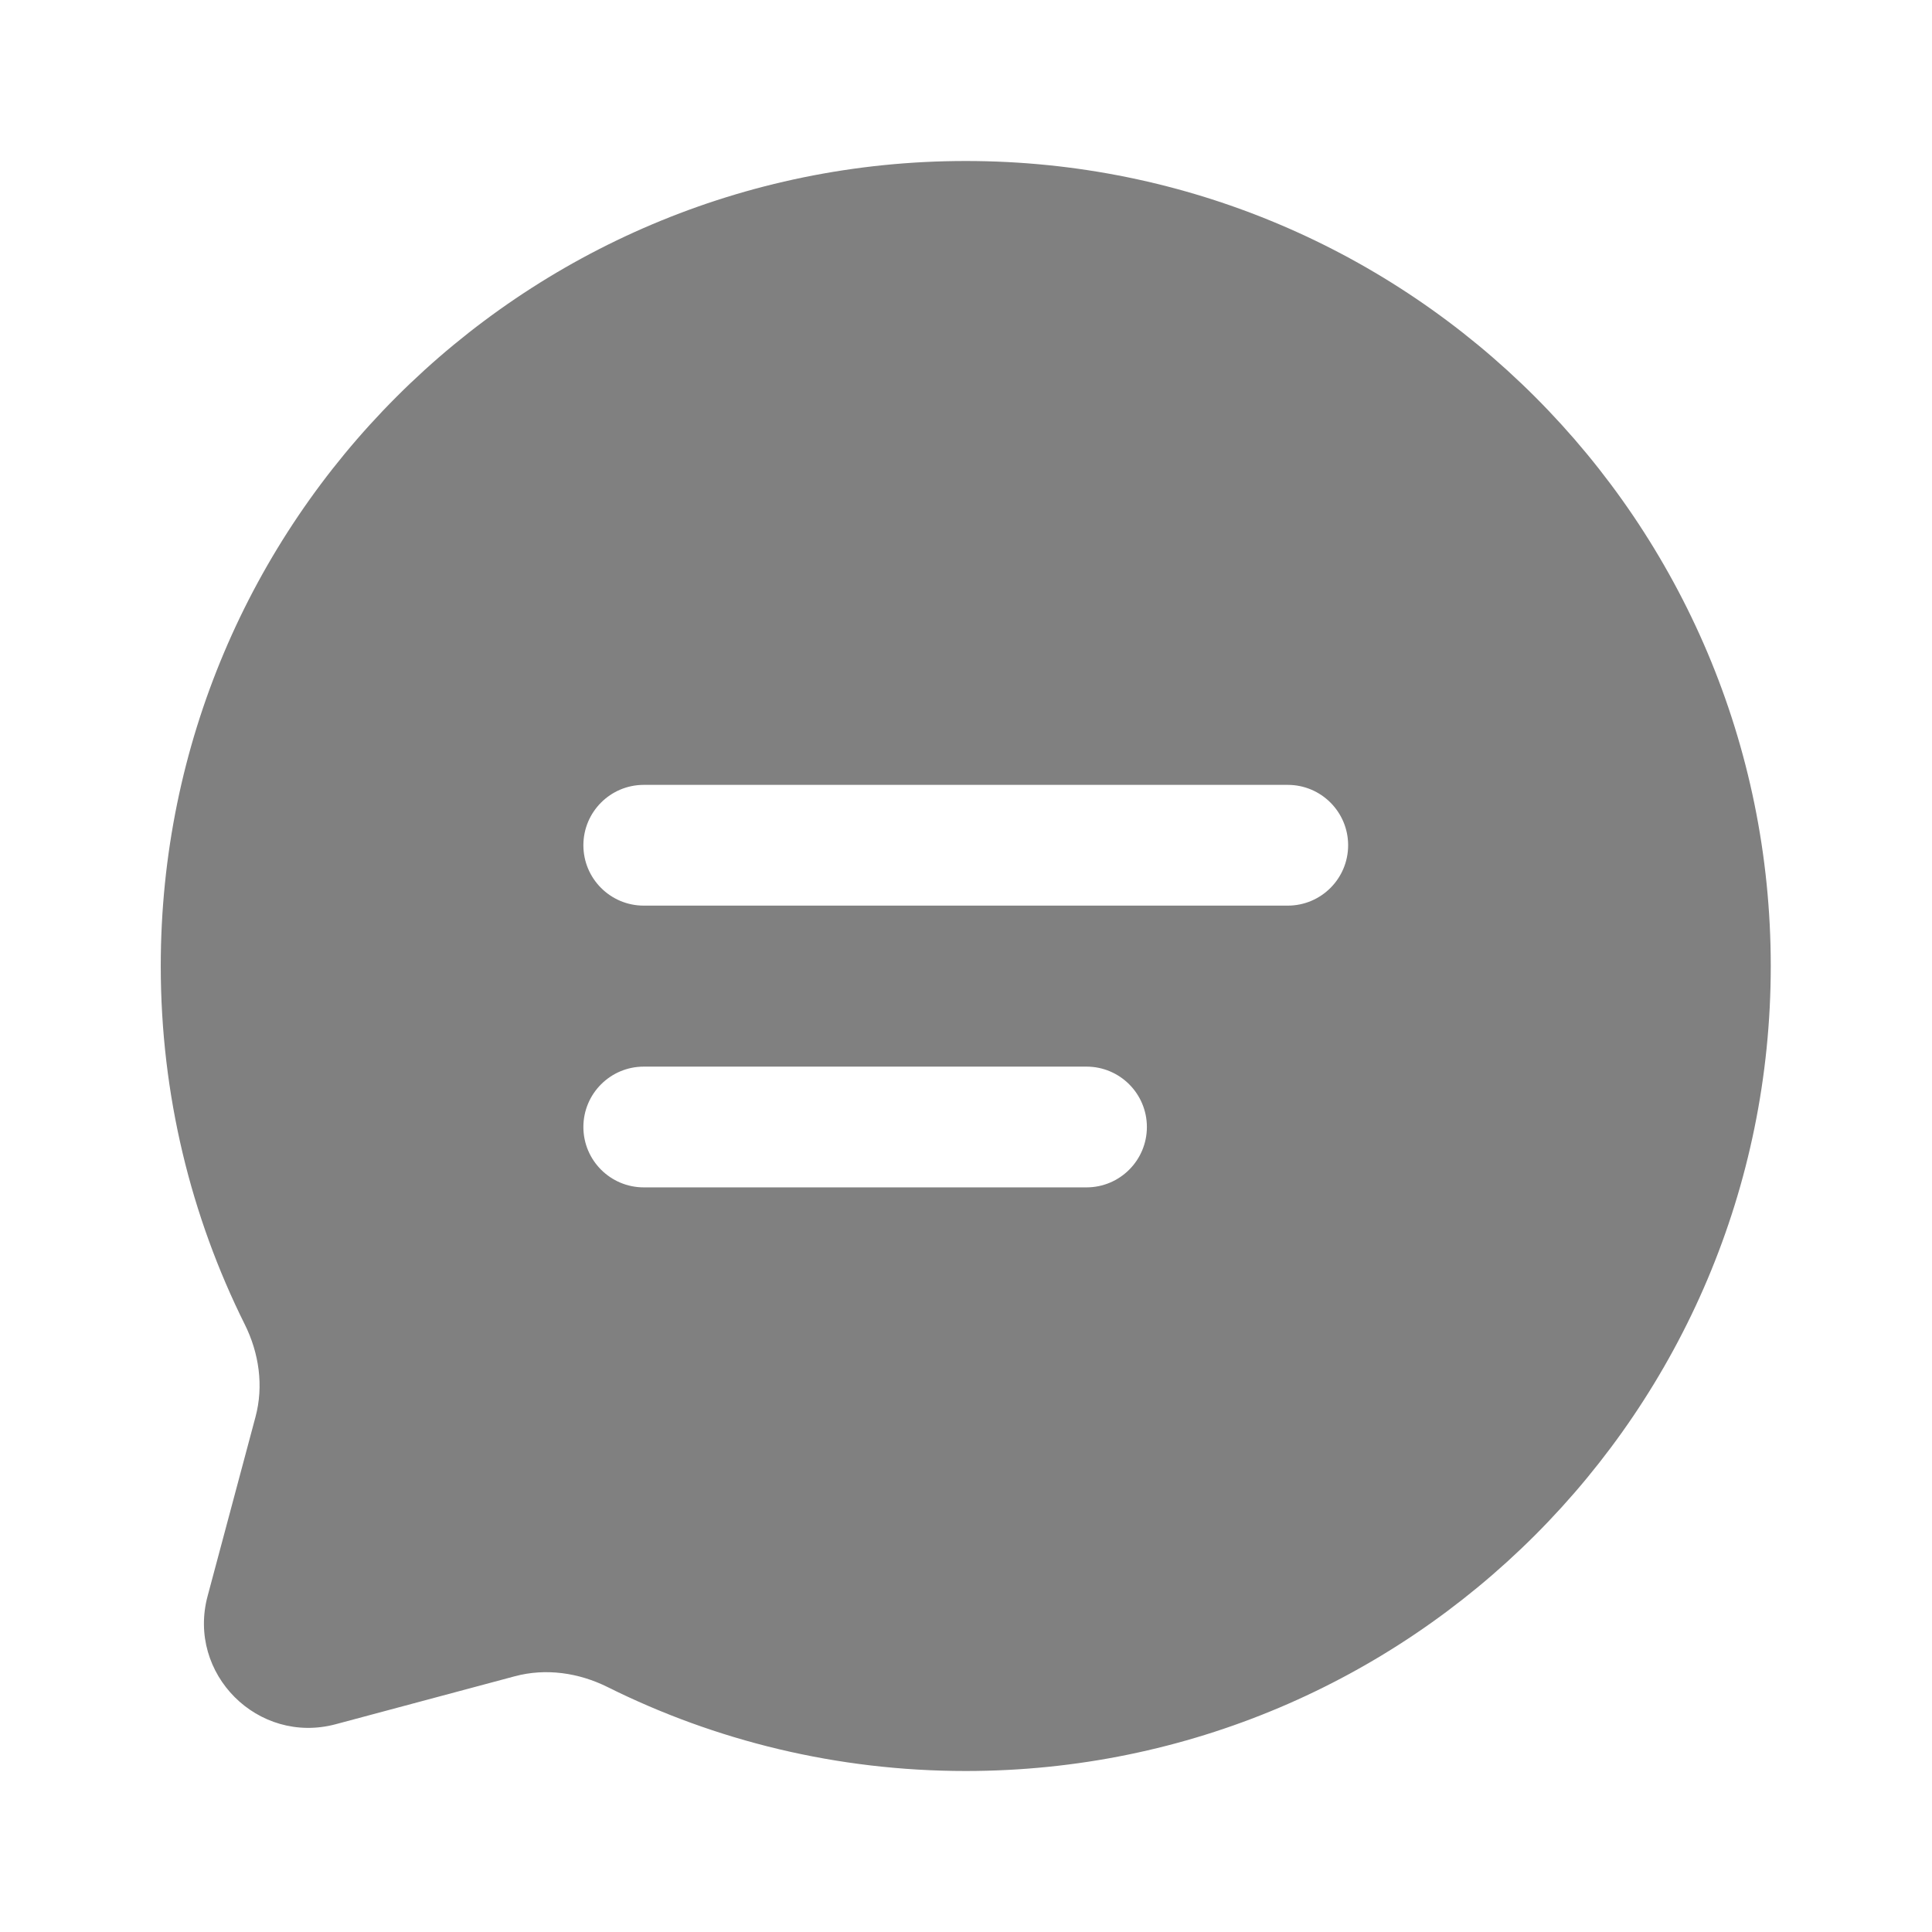 <svg width="24" height="24" viewBox="0 0 24 24" fill="none" xmlns="http://www.w3.org/2000/svg">
  <path fill-rule="evenodd" clip-rule="evenodd"
    d="M11.997 22C17.52 22 21.997 17.523 21.997 12C21.997 6.477 17.52 2 11.997 2C6.474 2 1.997 6.477 1.997 12C1.997 13.6 2.373 15.112 3.041 16.453C3.218 16.809 3.277 17.216 3.174 17.601L2.579 19.827C2.32 20.793 3.204 21.677 4.17 21.419L6.396 20.823C6.781 20.72 7.188 20.779 7.545 20.956C8.885 21.624 10.397 22 11.997 22ZM7.997 13.25C7.583 13.25 7.247 13.586 7.247 14C7.247 14.414 7.583 14.75 7.997 14.75H13.497C13.911 14.75 14.247 14.414 14.247 14C14.247 13.586 13.911 13.25 13.497 13.25H7.997ZM7.247 10.5C7.247 10.086 7.583 9.75 7.997 9.75H15.997C16.411 9.75 16.747 10.086 16.747 10.5C16.747 10.914 16.411 11.25 15.997 11.25H7.997C7.583 11.25 7.247 10.914 7.247 10.5Z"
    fill="#808080" style="fill:#808080;fill:#808080;fill-opacity:1;" />
</svg>
